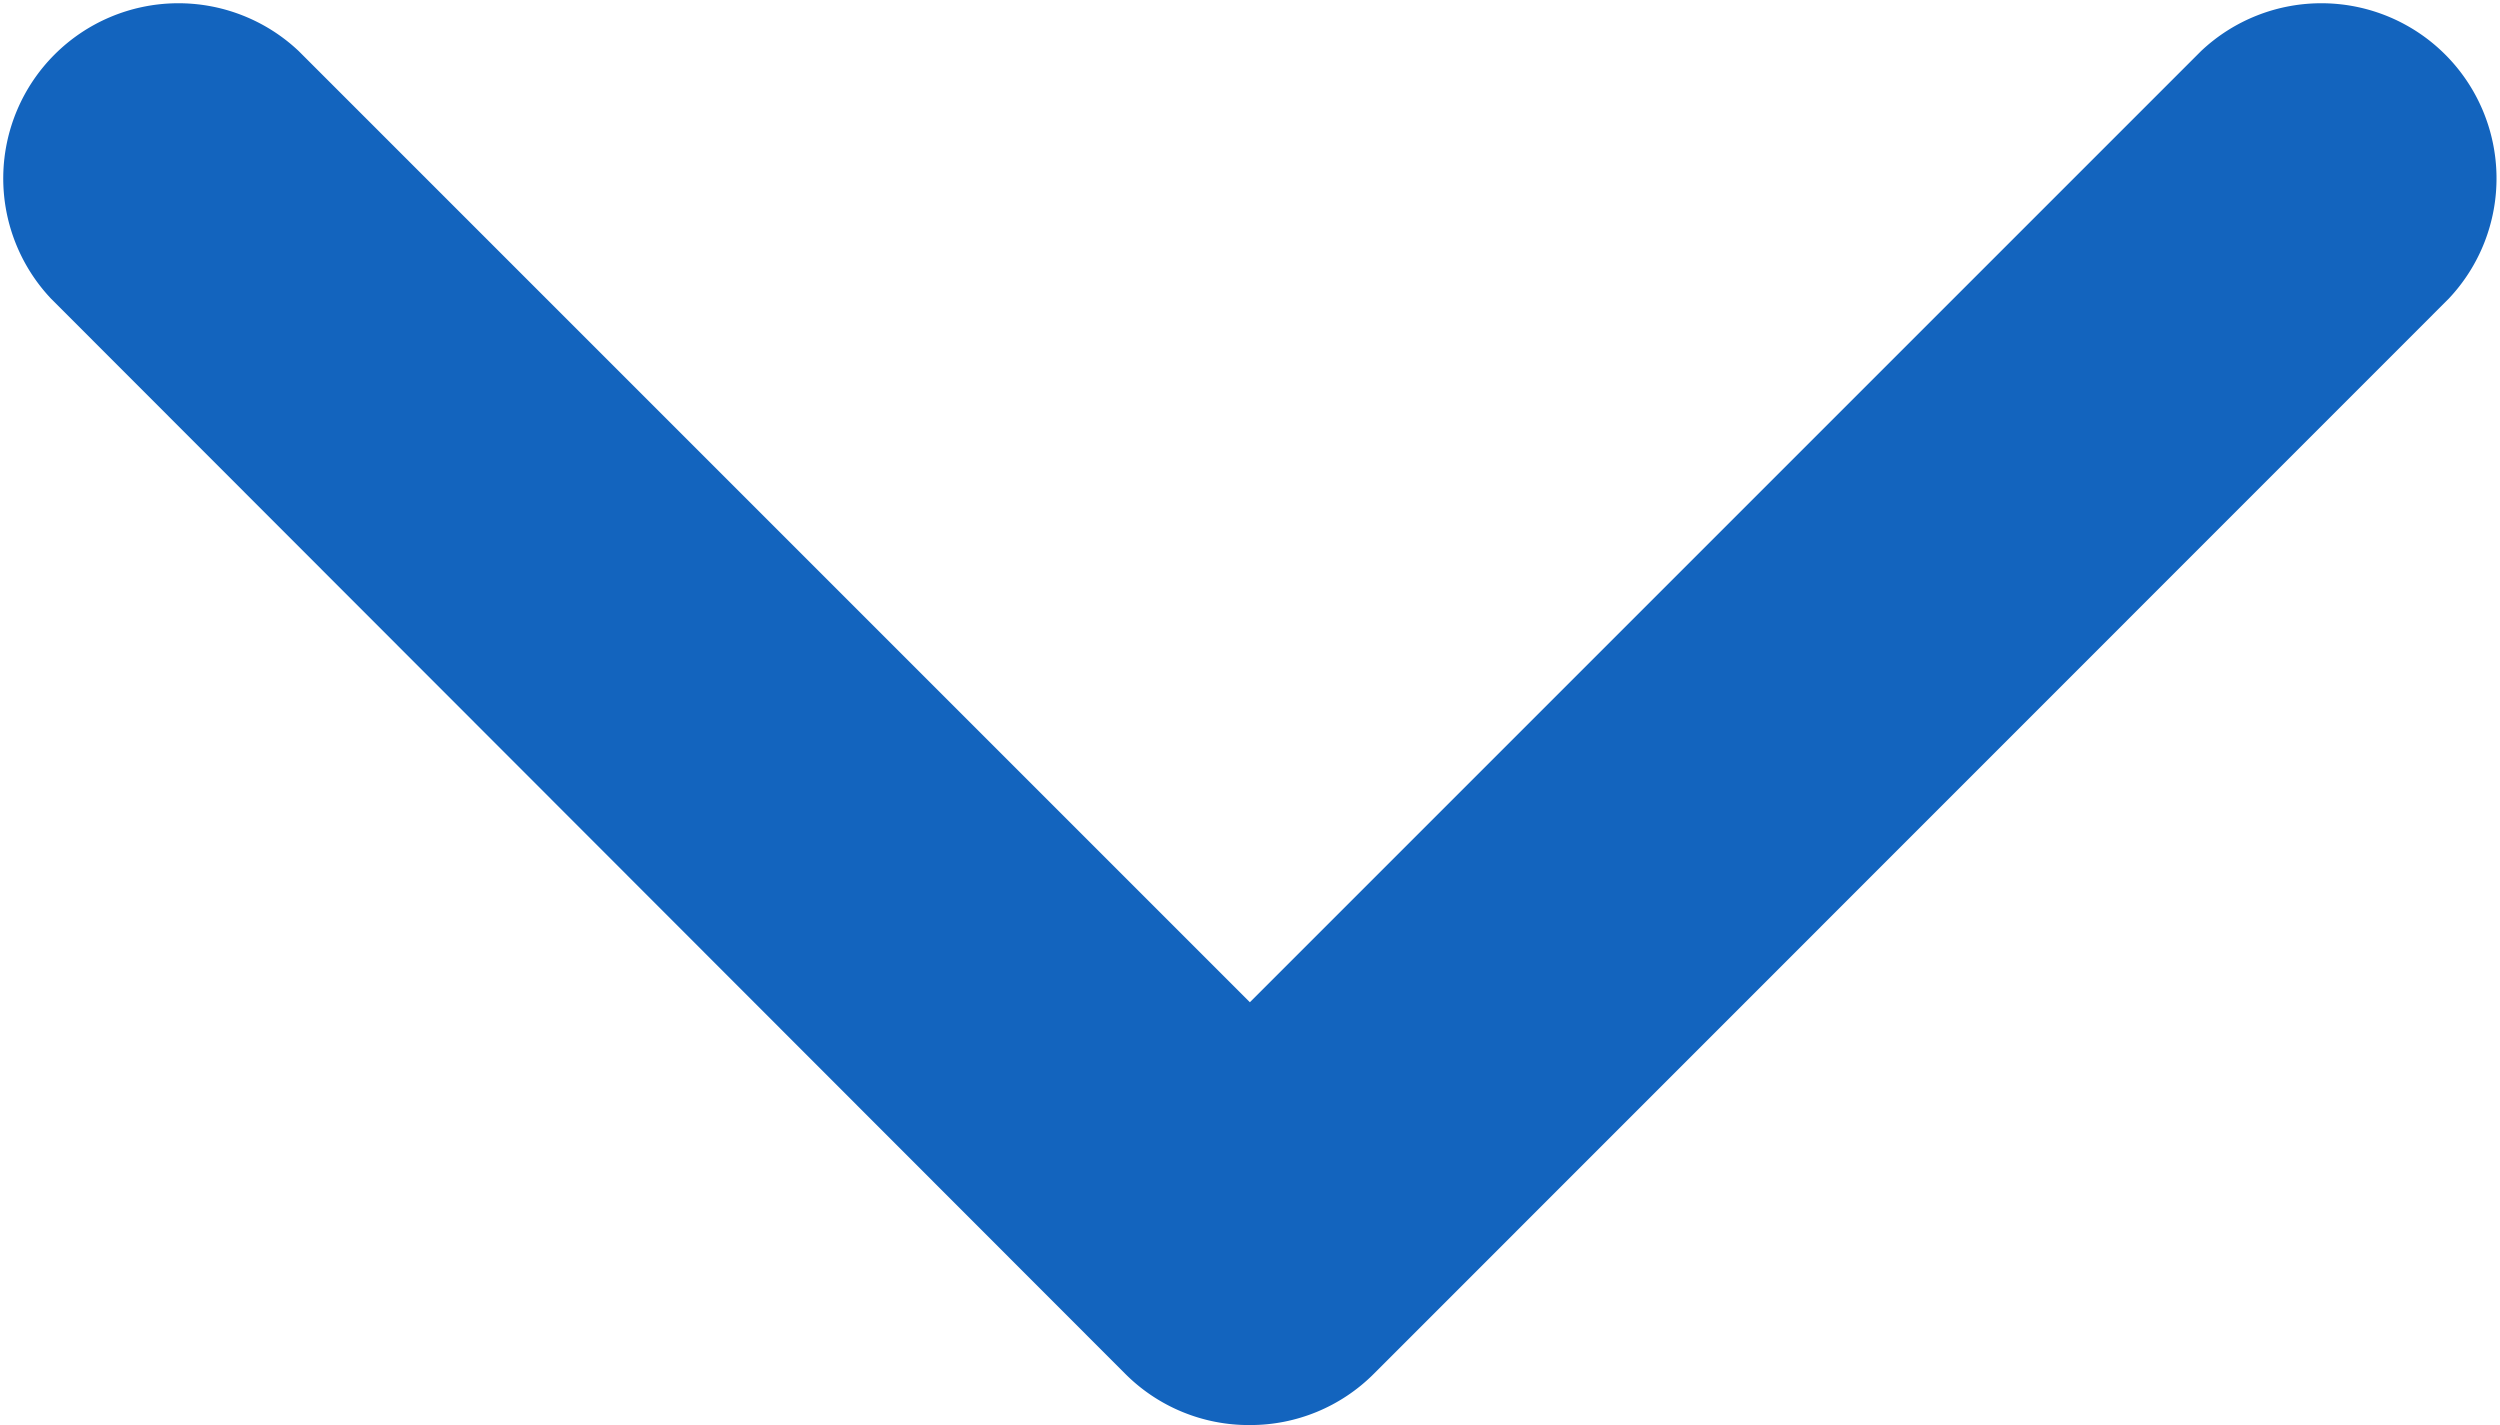 <svg xmlns="http://www.w3.org/2000/svg" width="10.661" height="6.077" viewBox="0 0 10.661 6.077">
  <g id="arrow-down-sign-to-navigate" transform="translate(-0.001 -97.141)">
    <path id="Path_46" data-name="Path 46" d="M5.331,103.218A.744.744,0,0,1,4.8,103L.219,98.415a.747.747,0,0,1,1.056-1.056l4.056,4.056,4.056-4.056a.747.747,0,0,1,1.056,1.056L5.859,103A.744.744,0,0,1,5.331,103.218Z" transform="translate(0)" fill="#1364be"/>
  </g>
</svg>
